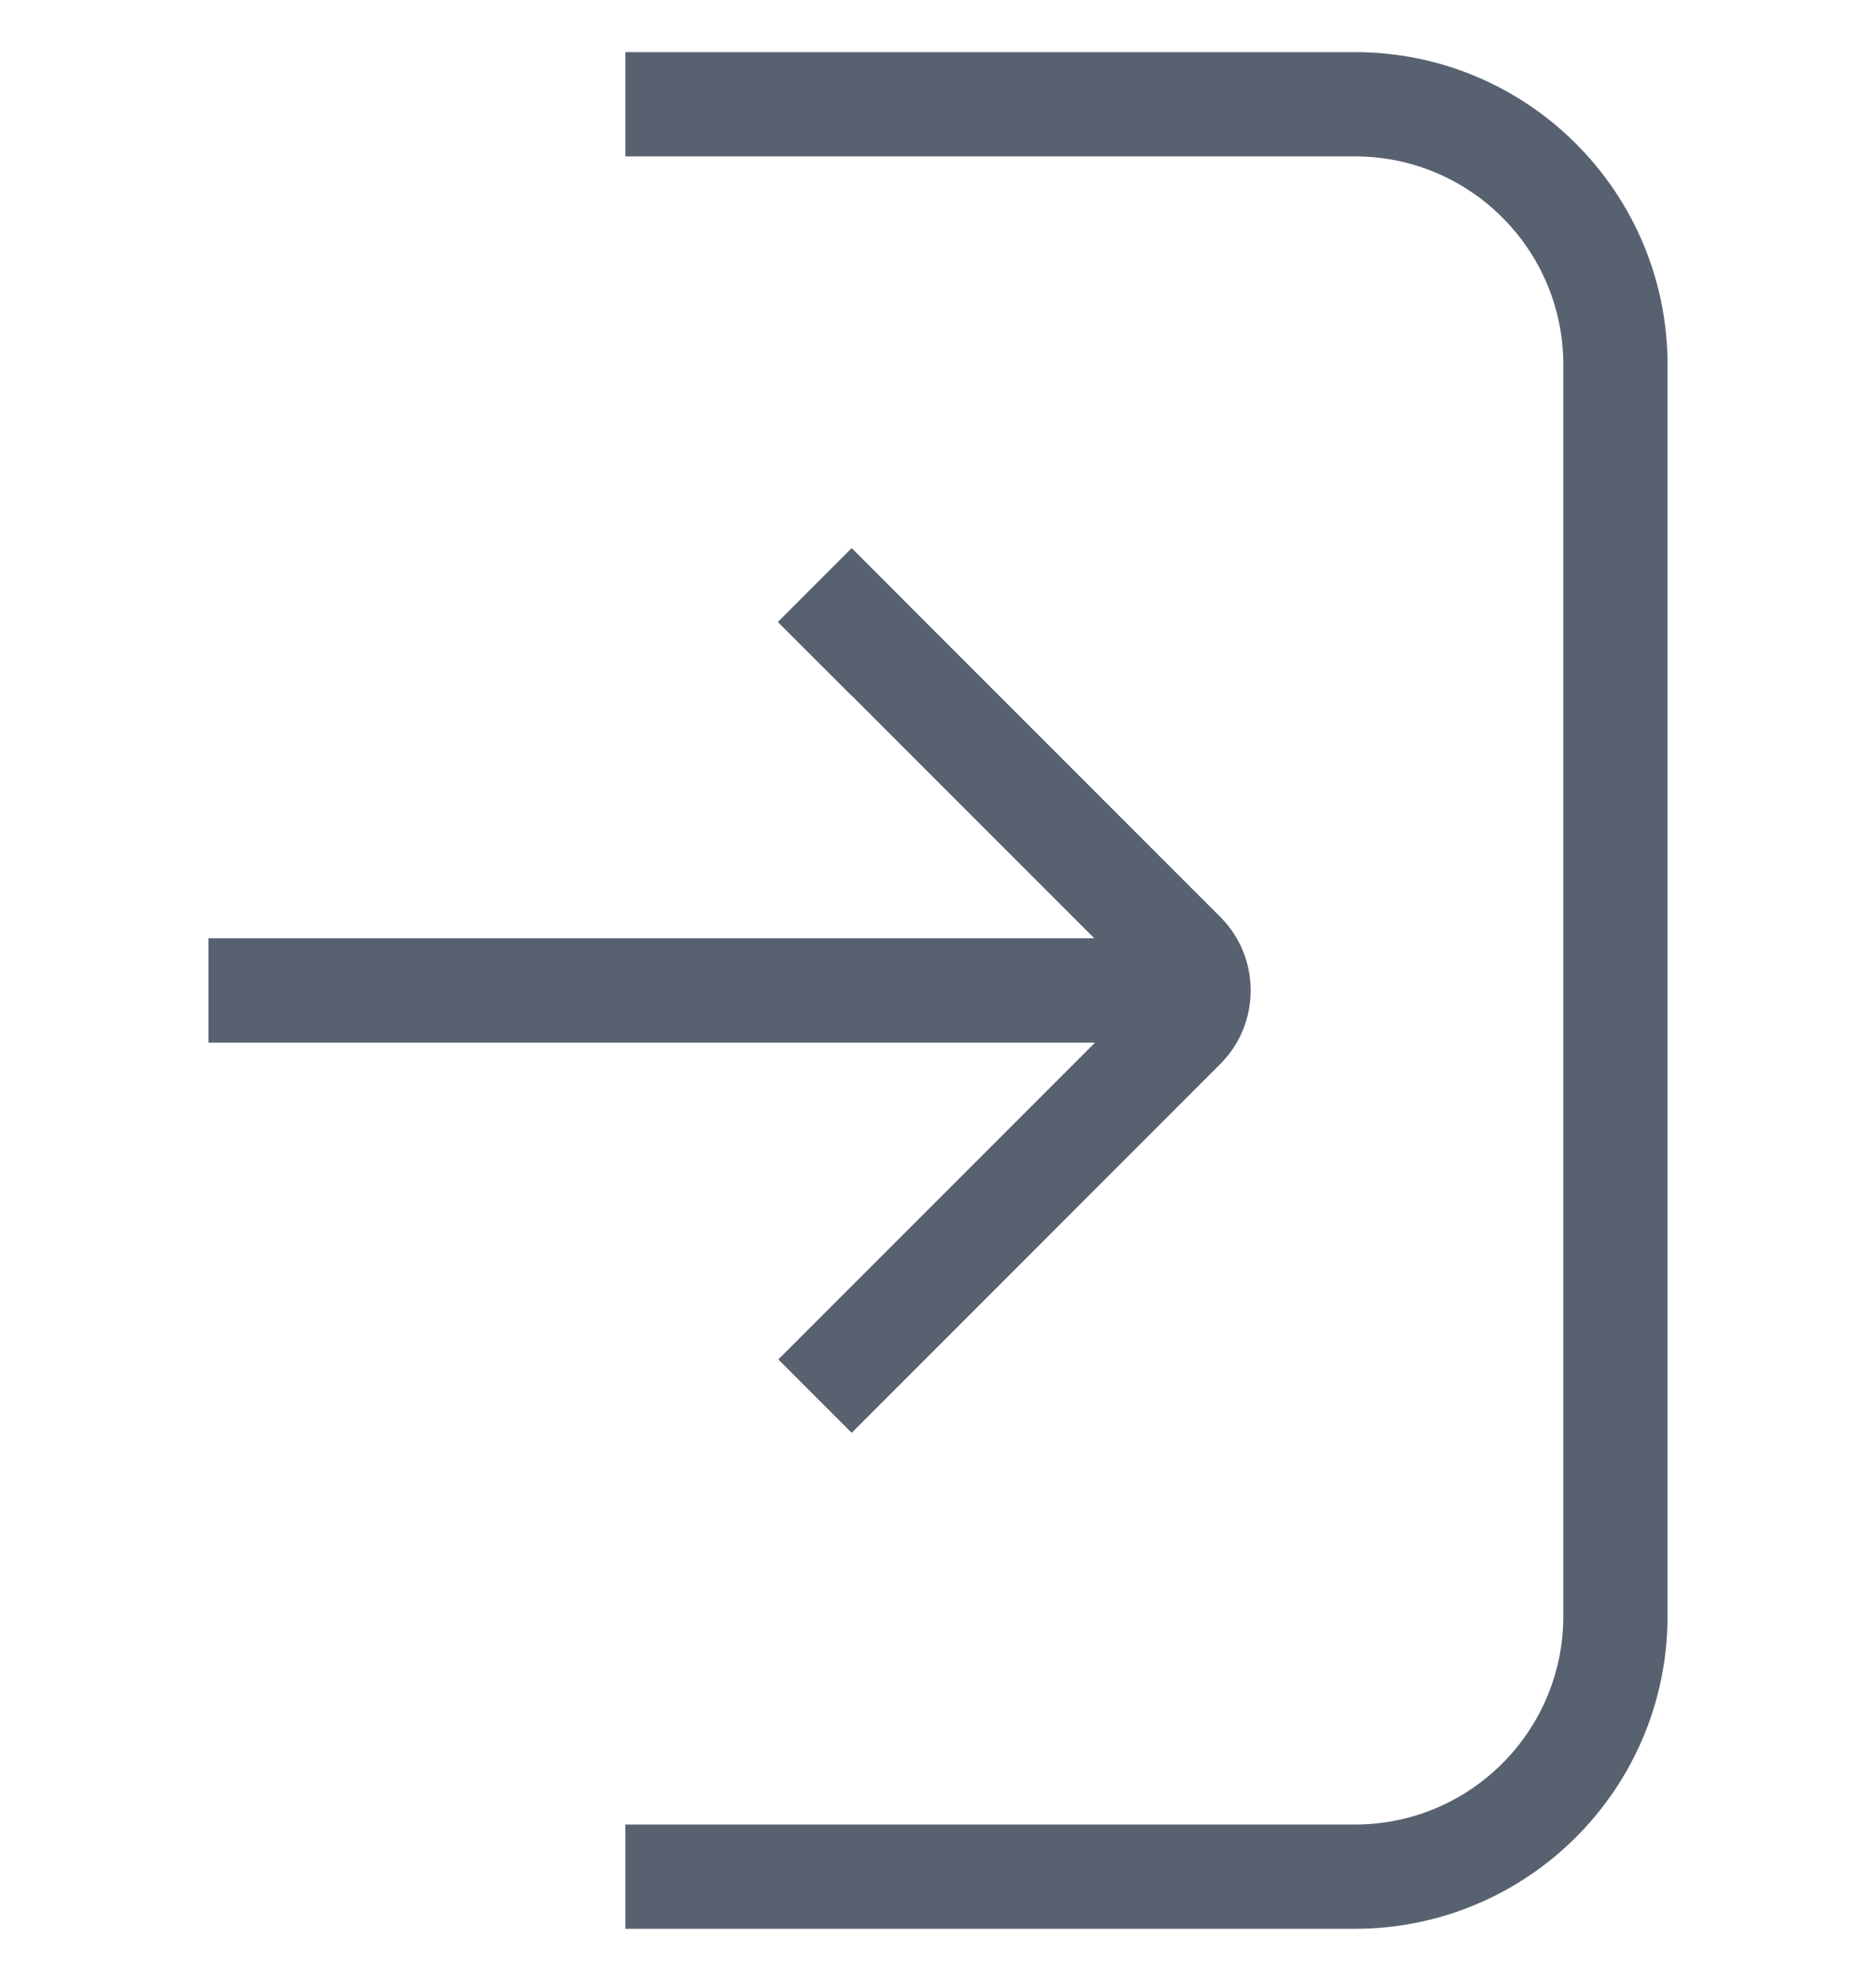 <svg width="18" height="19" viewBox="0 0 18 19" fill="none" xmlns="http://www.w3.org/2000/svg">
<path fill-rule="evenodd" clip-rule="evenodd" d="M13 17.5H6V18.5H13C14.657 18.5 16 17.157 16 15.5L16 3.5C16 1.843 14.657 0.5 13 0.5H6V1.5L13 1.5C14.105 1.5 15 2.395 15 3.5L15 15.5C15 16.605 14.105 17.5 13 17.5ZM7.468 13.039L8.172 13.743L8.879 13.036L11.707 10.207C12.098 9.817 12.098 9.183 11.707 8.793L8.879 5.965L8.172 5.257L7.464 5.965L7.463 5.966L8.171 6.673L8.172 6.672L10.5 9L2 9V10L10.507 10L7.468 13.039Z" fill="#586170"/>
</svg>
